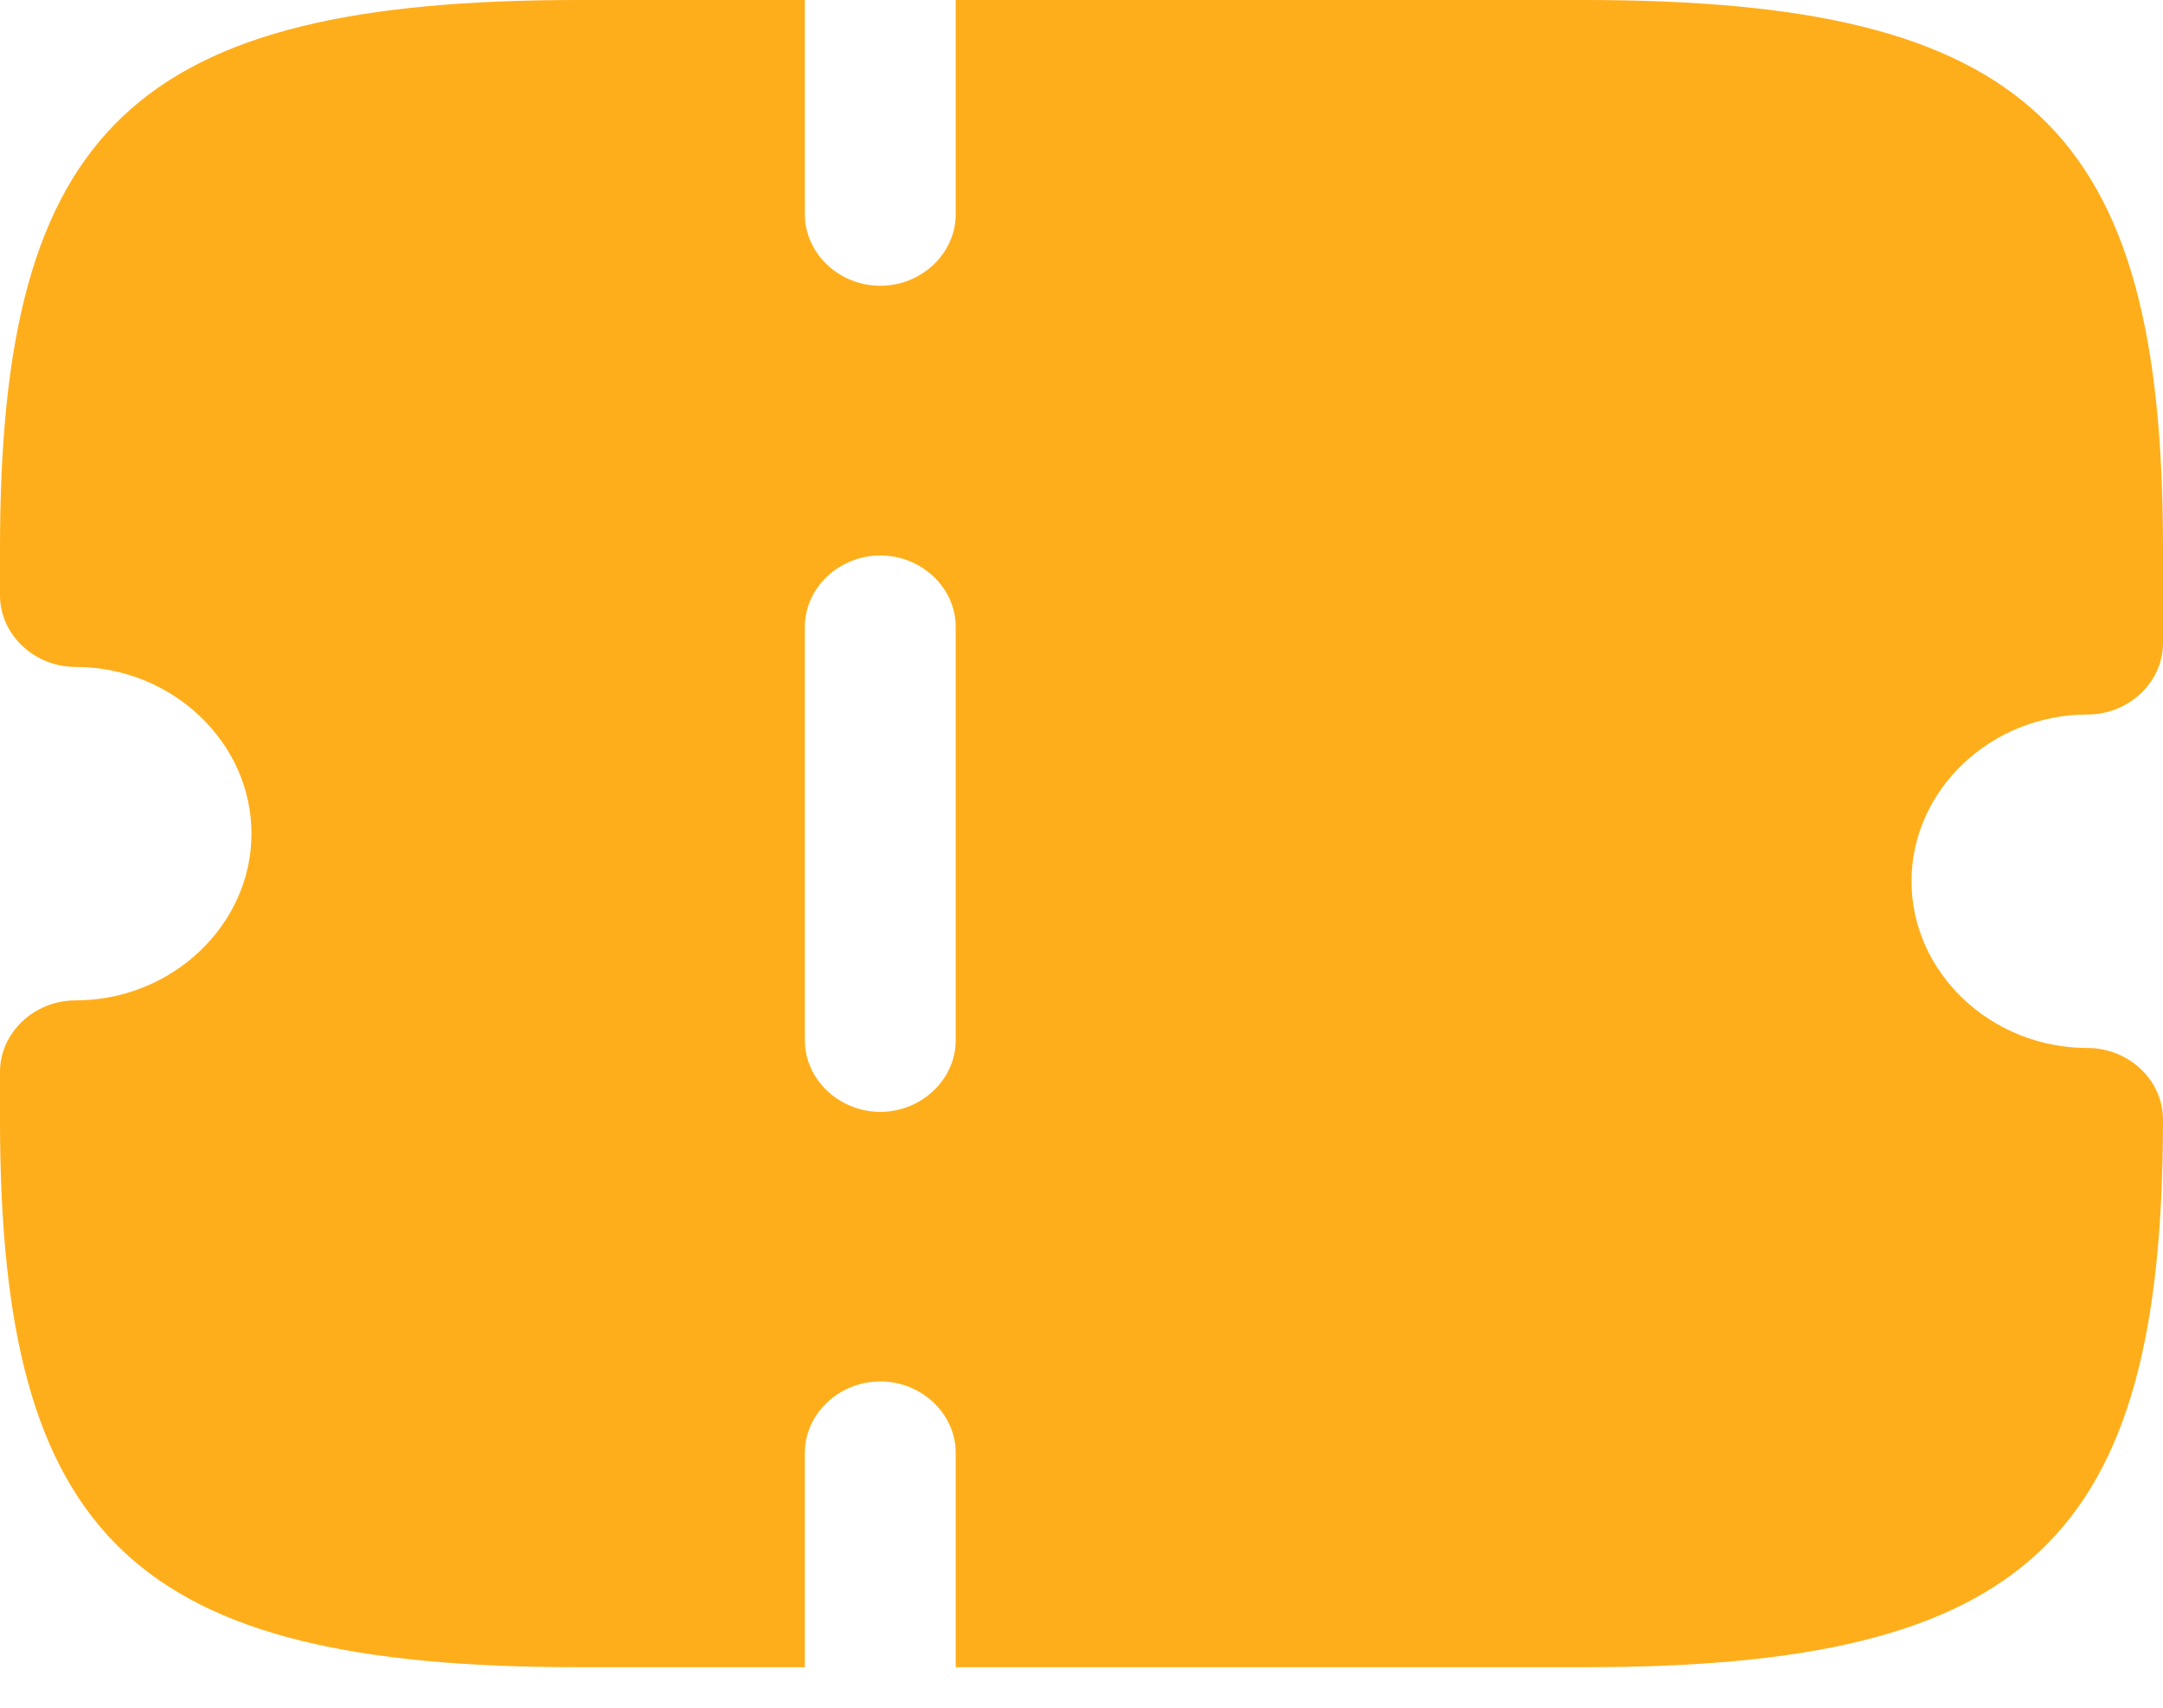 <svg width="19" height="15" viewBox="0 0 19 15" fill="none" xmlns="http://www.w3.org/2000/svg">
<path d="M18.337 6.276C18.7 6.276 19 5.992 19 5.648V4.812C19 1.121 17.816 0 13.919 0H8.395V1.883C8.395 2.226 8.095 2.51 7.733 2.51C7.37 2.51 7.07 2.226 7.07 1.883V0H5.081C1.184 0 0 1.121 0 4.812V5.23C0 5.573 0.3 5.858 0.663 5.858C1.511 5.858 2.209 6.519 2.209 7.322C2.209 8.125 1.511 8.787 0.663 8.787C0.3 8.787 0 9.071 0 9.414V9.833C0 13.523 1.184 14.644 5.081 14.644H7.07V12.761C7.07 12.418 7.37 12.134 7.733 12.134C8.095 12.134 8.395 12.418 8.395 12.761V14.644H13.919C17.816 14.644 19 13.523 19 9.833C19 9.489 18.7 9.205 18.337 9.205C17.489 9.205 16.791 8.544 16.791 7.74C16.791 6.937 17.489 6.276 18.337 6.276ZM8.395 9.138C8.395 9.481 8.095 9.766 7.733 9.766C7.37 9.766 7.07 9.481 7.07 9.138V5.506C7.07 5.163 7.37 4.879 7.733 4.879C8.095 4.879 8.395 5.163 8.395 5.506V9.138Z" fill="#FFAE1B"/>
</svg>
